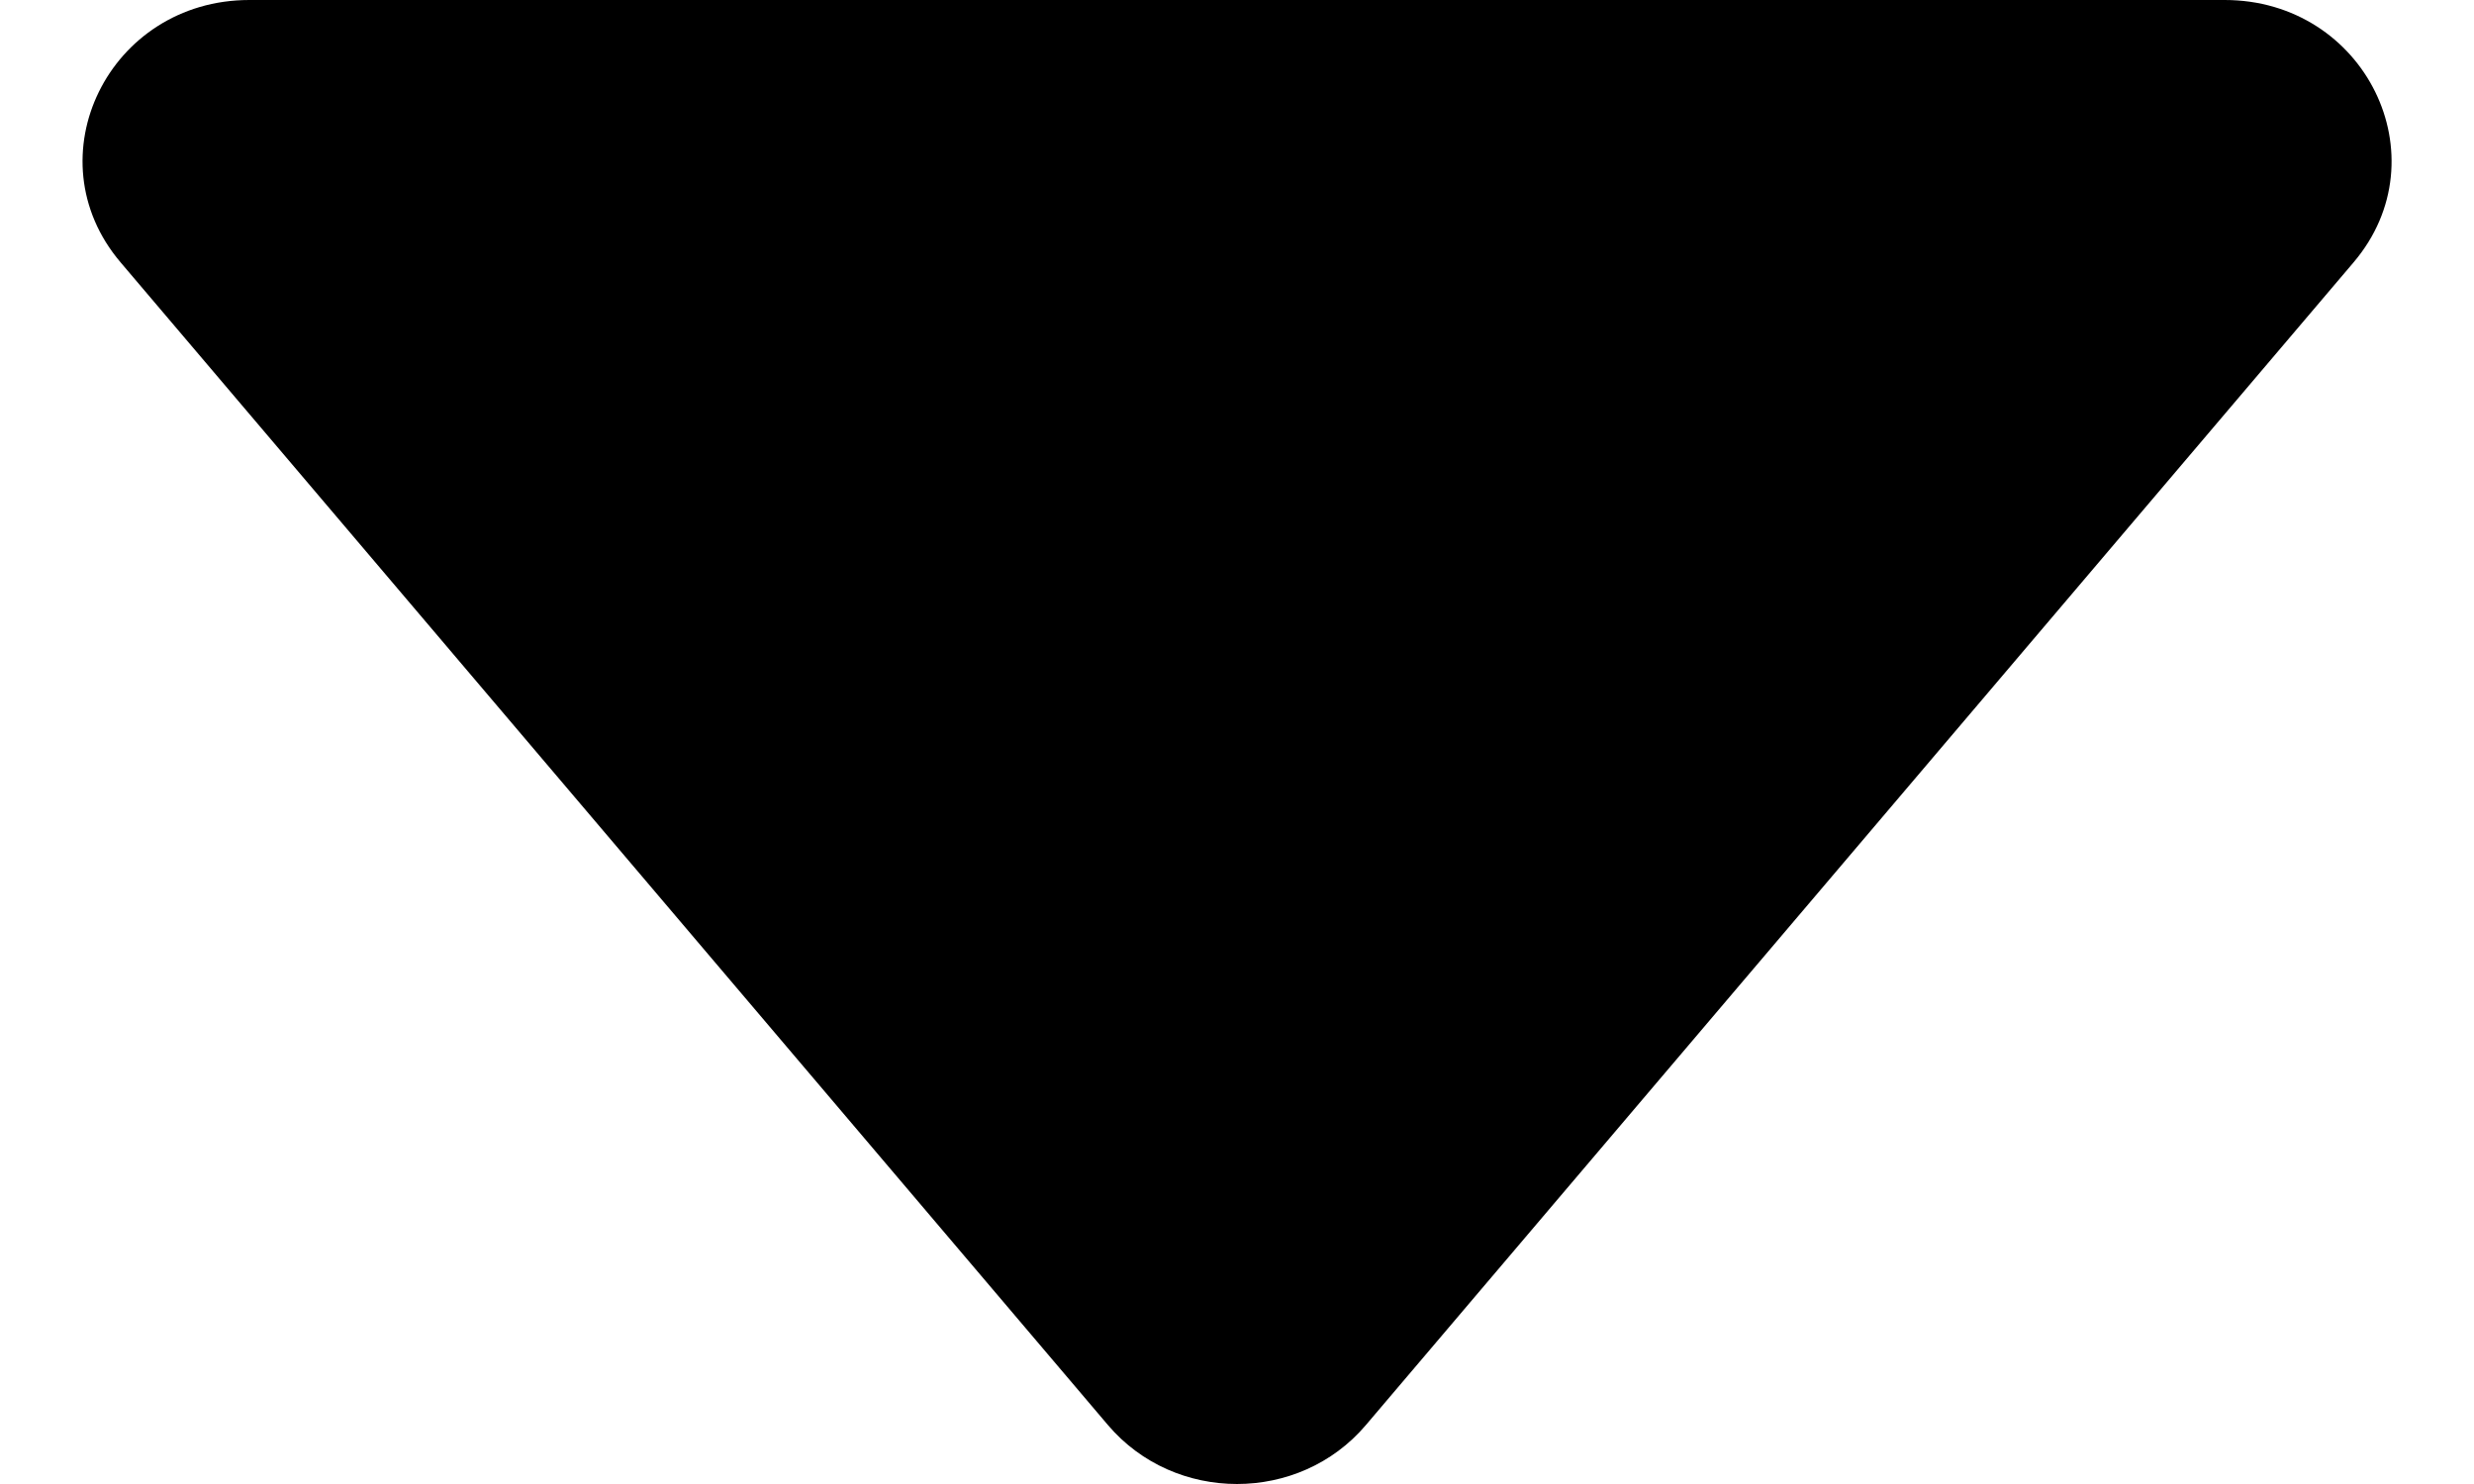 <?xml version="1.0" encoding="UTF-8"?>
<svg width="10px" height="6px" viewBox="0 0 14 9" version="1.1" xmlns="http://www.w3.org/2000/svg" xmlns:xlink="http://www.w3.org/1999/xlink">
    <!-- Generator: Sketch 41.2 (35397) - http://www.bohemiancoding.com/sketch -->
    <title>Fill 131</title>
    <desc>Created with Sketch.</desc>
    <defs></defs>
    <g id="Welcome" stroke="none" stroke-width="1" fill="none" fill-rule="evenodd">
        <g id="Account.jsx-(Weeks)" transform="translate(-399, -716)" fill="#000000">
            <g id="Group" transform="translate(153, 671)">
                <g id="Group-6" transform="translate(77, 29)">
                    <path d="M173.091,13.73 L180.143,19.719 C180.619,20.123 180.619,20.877 180.143,21.282 L173.091,27.269 C172.455,27.809 171.5,27.34 171.5,26.488 L171.5,14.512 C171.5,13.66 172.455,13.19 173.091,13.73" id="Fill-131" transform="translate(176, 20.5) rotate(90) translate(-176, -20.5) "></path>
                </g>
            </g>
        </g>
    </g>
</svg>
